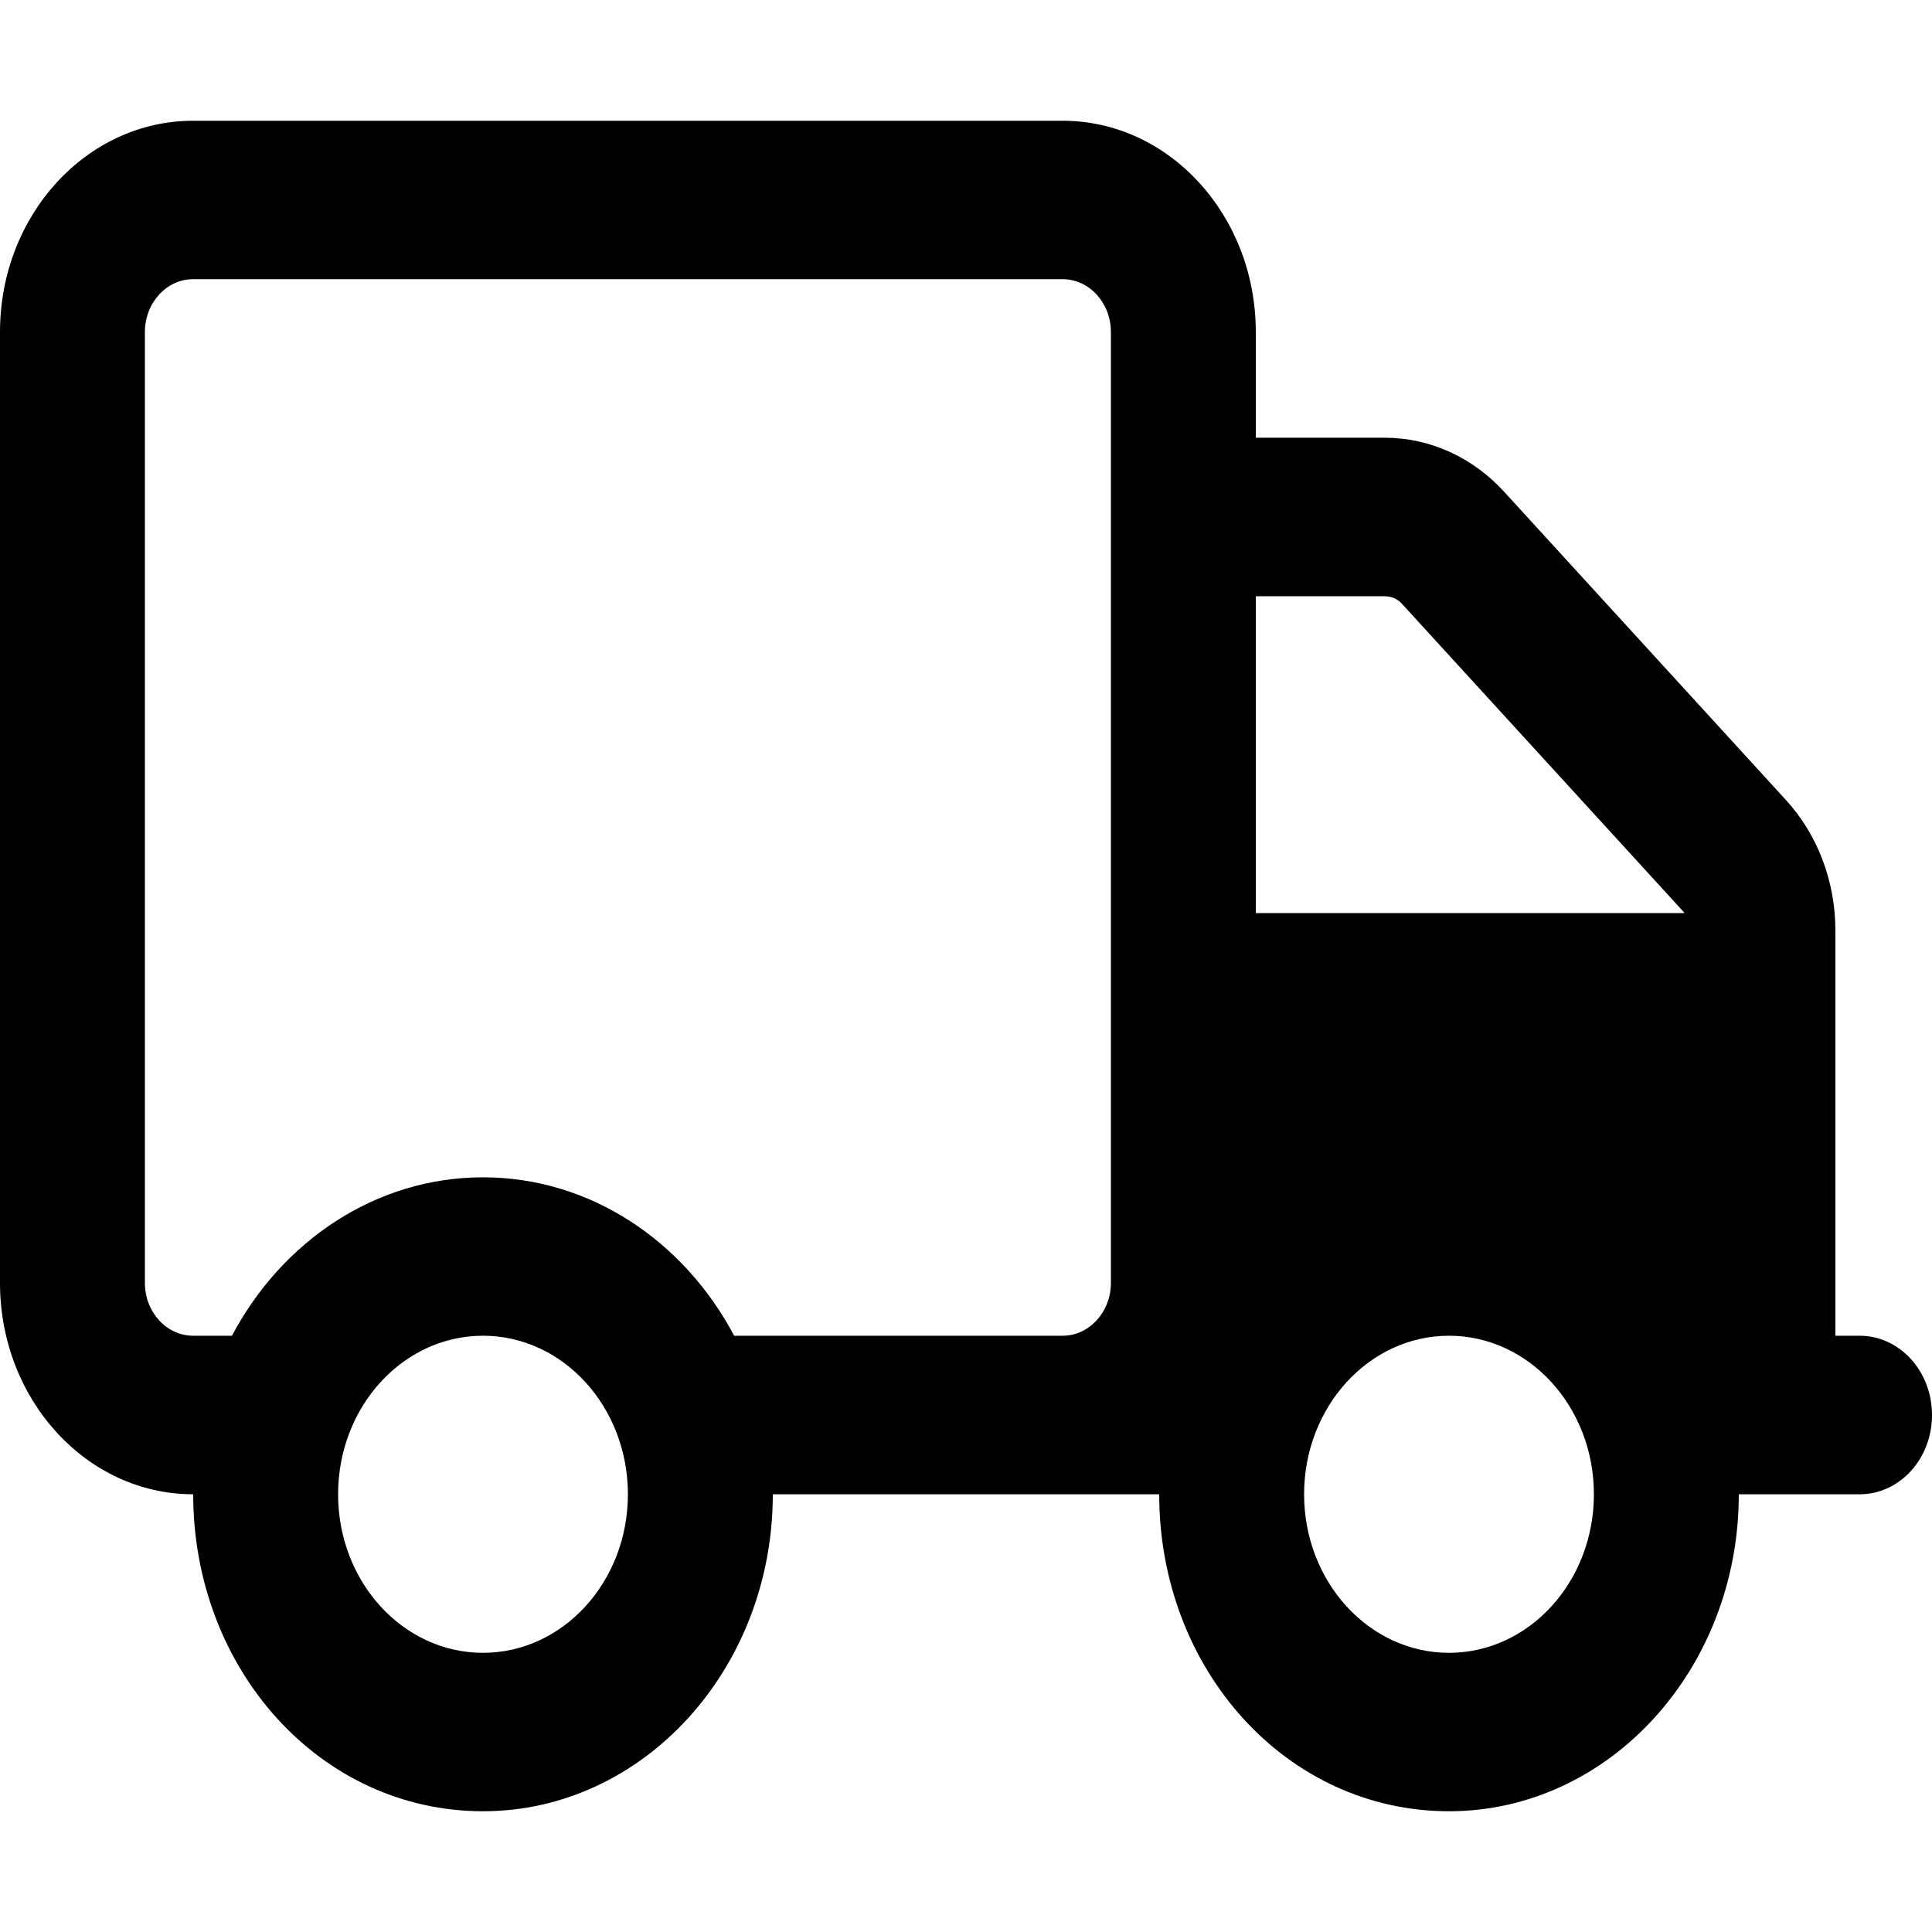 <svg viewBox="0 0 16 16" xmlns="http://www.w3.org/2000/svg"><path d="M6.4 12.375C6.4 13.824 5.325 15 4 15C2.652 15 1.6 13.824 1.6 12.375C0.716 12.375 0 11.59 0 10.625V2.75C0 1.783 0.716 1 1.6 1H8.8C9.682 1 10.4 1.783 10.4 2.75V3.625H11.467C11.84 3.625 12.195 3.786 12.457 4.073L14.79 6.625C15.053 6.912 15.2 7.3 15.2 7.707V11.062H15.4C15.732 11.062 16 11.355 16 11.719C16 12.082 15.732 12.375 15.4 12.375H14.4C14.4 13.824 13.325 15 12 15C10.652 15 9.6 13.824 9.6 12.375H6.4ZM8.8 2.312H1.6C1.379 2.312 1.2 2.508 1.2 2.75V10.625C1.2 10.866 1.379 11.062 1.6 11.062H1.921C2.336 10.278 3.112 9.75 4 9.75C4.888 9.75 5.665 10.278 6.08 11.062H8.8C9.02 11.062 9.2 10.866 9.2 10.625V2.75C9.2 2.508 9.02 2.312 8.8 2.312ZM11.61 5C11.572 4.959 11.523 4.938 11.467 4.938H10.4V7.562H13.95C13.947 7.56 13.945 7.554 13.943 7.552L11.61 5ZM4 11.062C3.337 11.062 2.8 11.65 2.8 12.375C2.8 13.1 3.337 13.688 4 13.688C4.662 13.688 5.2 13.1 5.2 12.375C5.2 11.65 4.662 11.062 4 11.062ZM12 13.688C12.662 13.688 13.2 13.1 13.2 12.375C13.2 11.65 12.662 11.062 12 11.062C11.338 11.062 10.8 11.65 10.8 12.375C10.8 13.1 11.338 13.688 12 13.688Z"/></svg>
